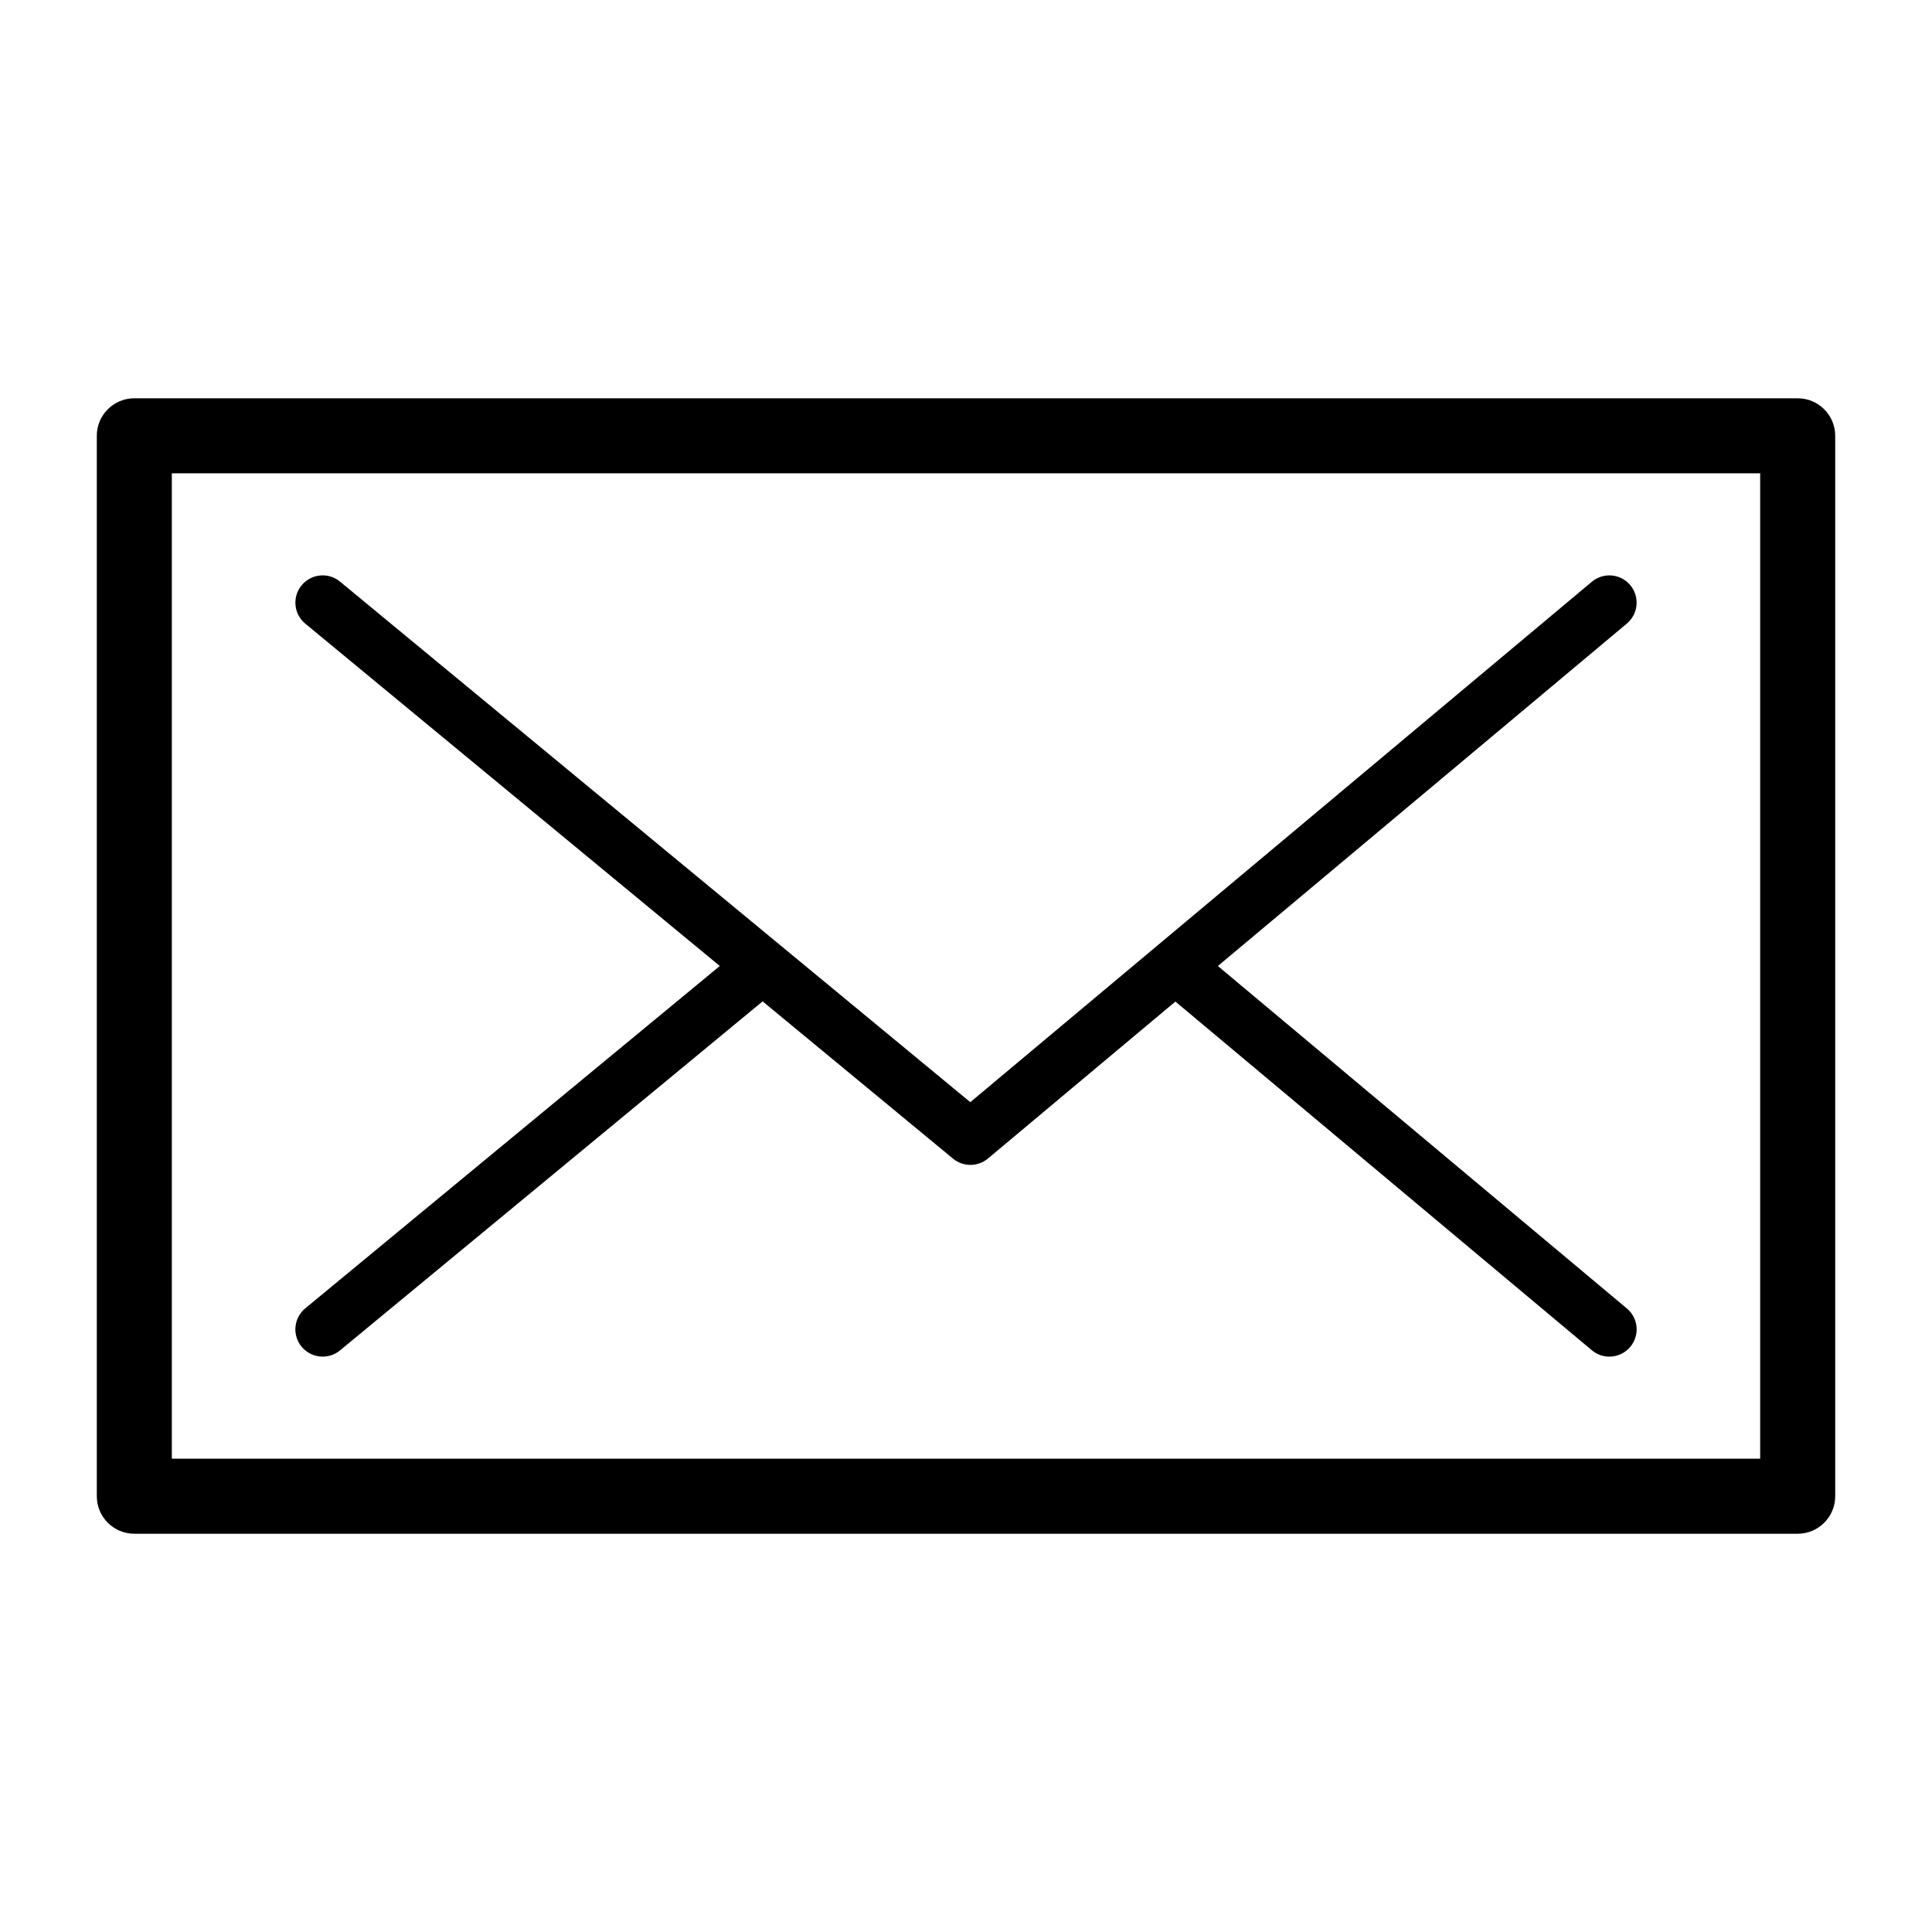 <svg xmlns="http://www.w3.org/2000/svg" xmlns:xlink="http://www.w3.org/1999/xlink" version="1.1" x="0px" y="0px" viewBox="0 0 100 100" enable-background="new 0 0 100 100" xml:space="preserve"><g><path d="M93.047,20.615H6.953c-1.073,0-1.942,0.869-1.942,1.942v54.887c0,1.073,0.869,1.942,1.942,1.942h86.095   c1.073,0,1.942-0.869,1.942-1.942V22.557C94.989,21.484,94.12,20.615,93.047,20.615z M91.106,75.502H8.894V24.498h82.212V75.502z"></path><path d="M15.612,69.706c0.279,0.338,0.683,0.513,1.089,0.513c0.317,0,0.635-0.106,0.898-0.323l21.874-18.065l9.857,8.141   c0.261,0.216,0.58,0.323,0.899,0.323c0.322,0,0.644-0.11,0.906-0.329l9.703-8.125L82.394,69.89   c0.265,0.221,0.586,0.329,0.906,0.329c0.403,0,0.803-0.172,1.083-0.505c0.501-0.598,0.422-1.488-0.176-1.988L63.037,50   l21.169-17.725c0.597-0.501,0.676-1.39,0.176-1.988c-0.5-0.597-1.39-0.676-1.988-0.176L50.223,57.048L17.599,30.104   c-0.599-0.496-1.489-0.411-1.987,0.19c-0.496,0.601-0.411,1.49,0.19,1.987L37.256,50L15.801,67.719   C15.2,68.216,15.115,69.105,15.612,69.706z"></path></g></svg>